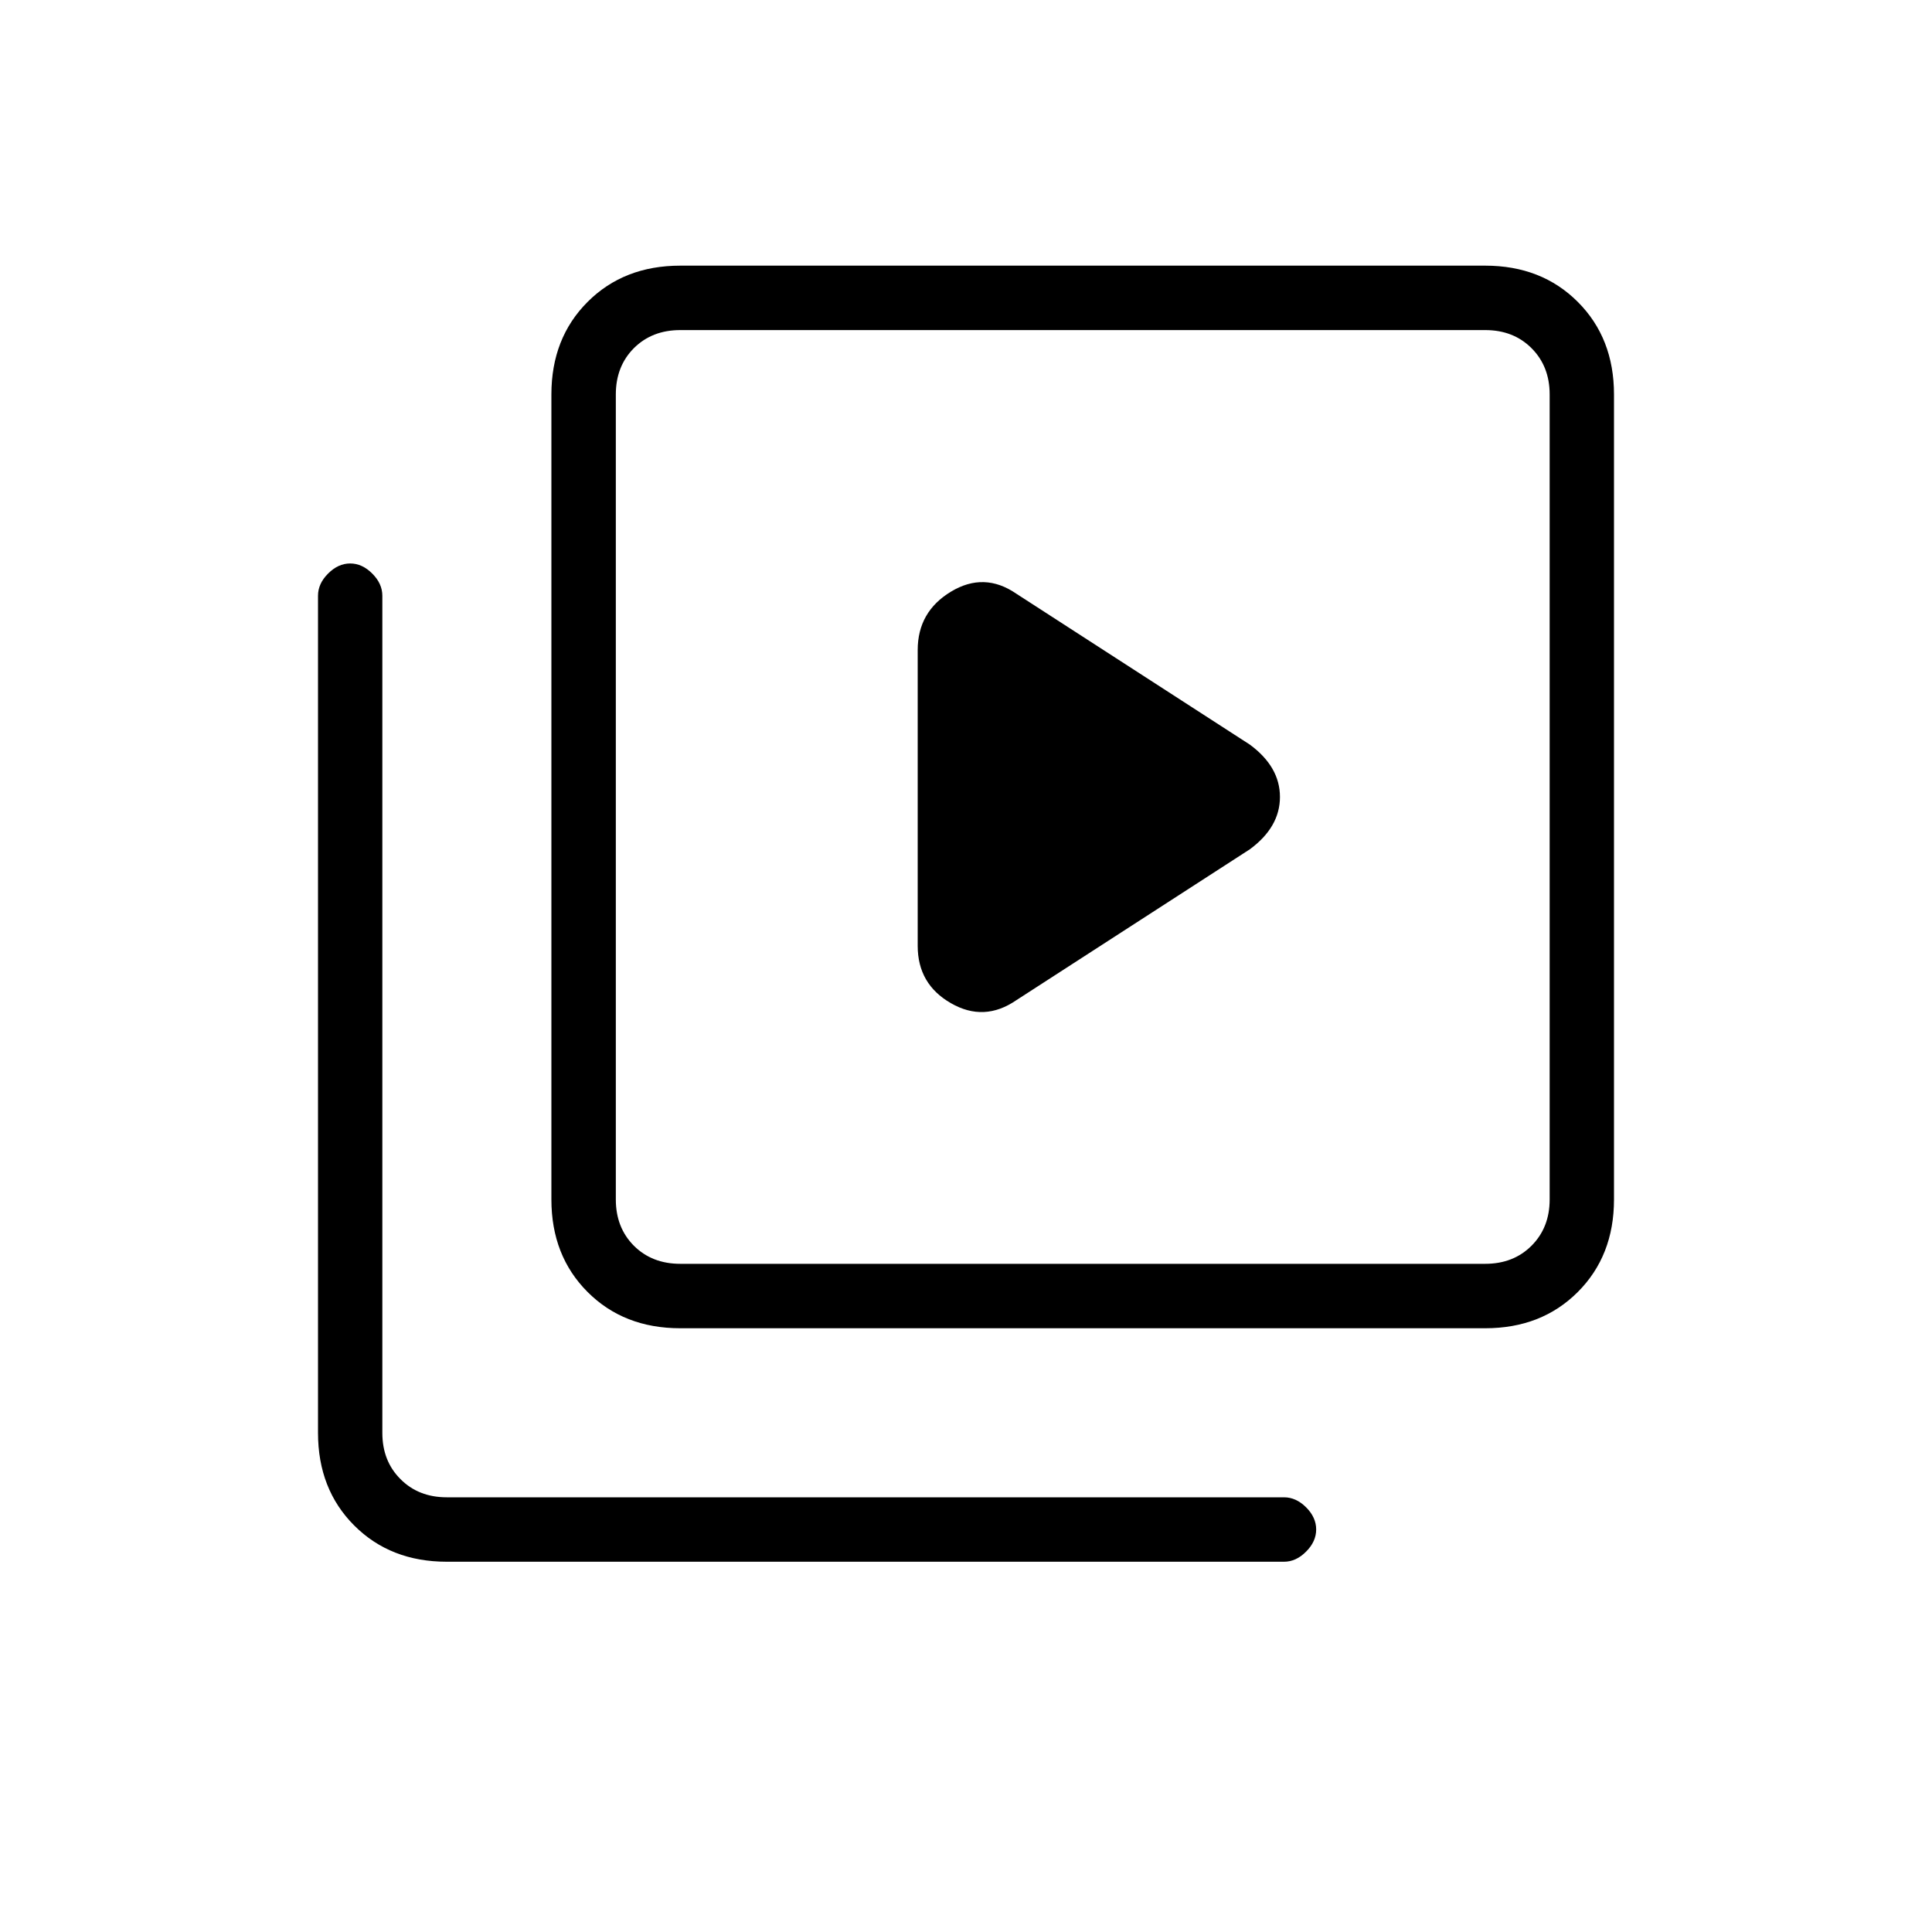 <svg xmlns="http://www.w3.org/2000/svg" height="20" width="20"><path d="m10.521 10.354 2.417-1.562q.312-.23.312-.542 0-.312-.312-.542l-2.417-1.562q-.333-.229-.677-.021-.344.208-.344.604v3.063q0 .396.344.593.344.198.677-.031ZM7.042 13.75q-.584 0-.959-.375t-.375-.958V4.083q0-.583.375-.958t.959-.375h8.333q.583 0 .958.375t.375.958v8.334q0 .583-.375.958t-.958.375Zm0-.667h8.333q.292 0 .479-.187.188-.188.188-.479V4.083q0-.291-.188-.479-.187-.187-.479-.187H7.042q-.292 0-.48.187-.187.188-.187.479v8.334q0 .291.187.479.188.187.48.187Zm-2.417 3.084q-.583 0-.958-.375t-.375-.959V6.167q0-.125.104-.229.104-.105.229-.105t.229.105q.104.104.104.229v8.666q0 .292.188.479.187.188.479.188h8.667q.125 0 .229.104.104.104.104.229t-.104.229q-.104.105-.229.105Zm1.75-12.75V13.083 3.417Z"/></svg>